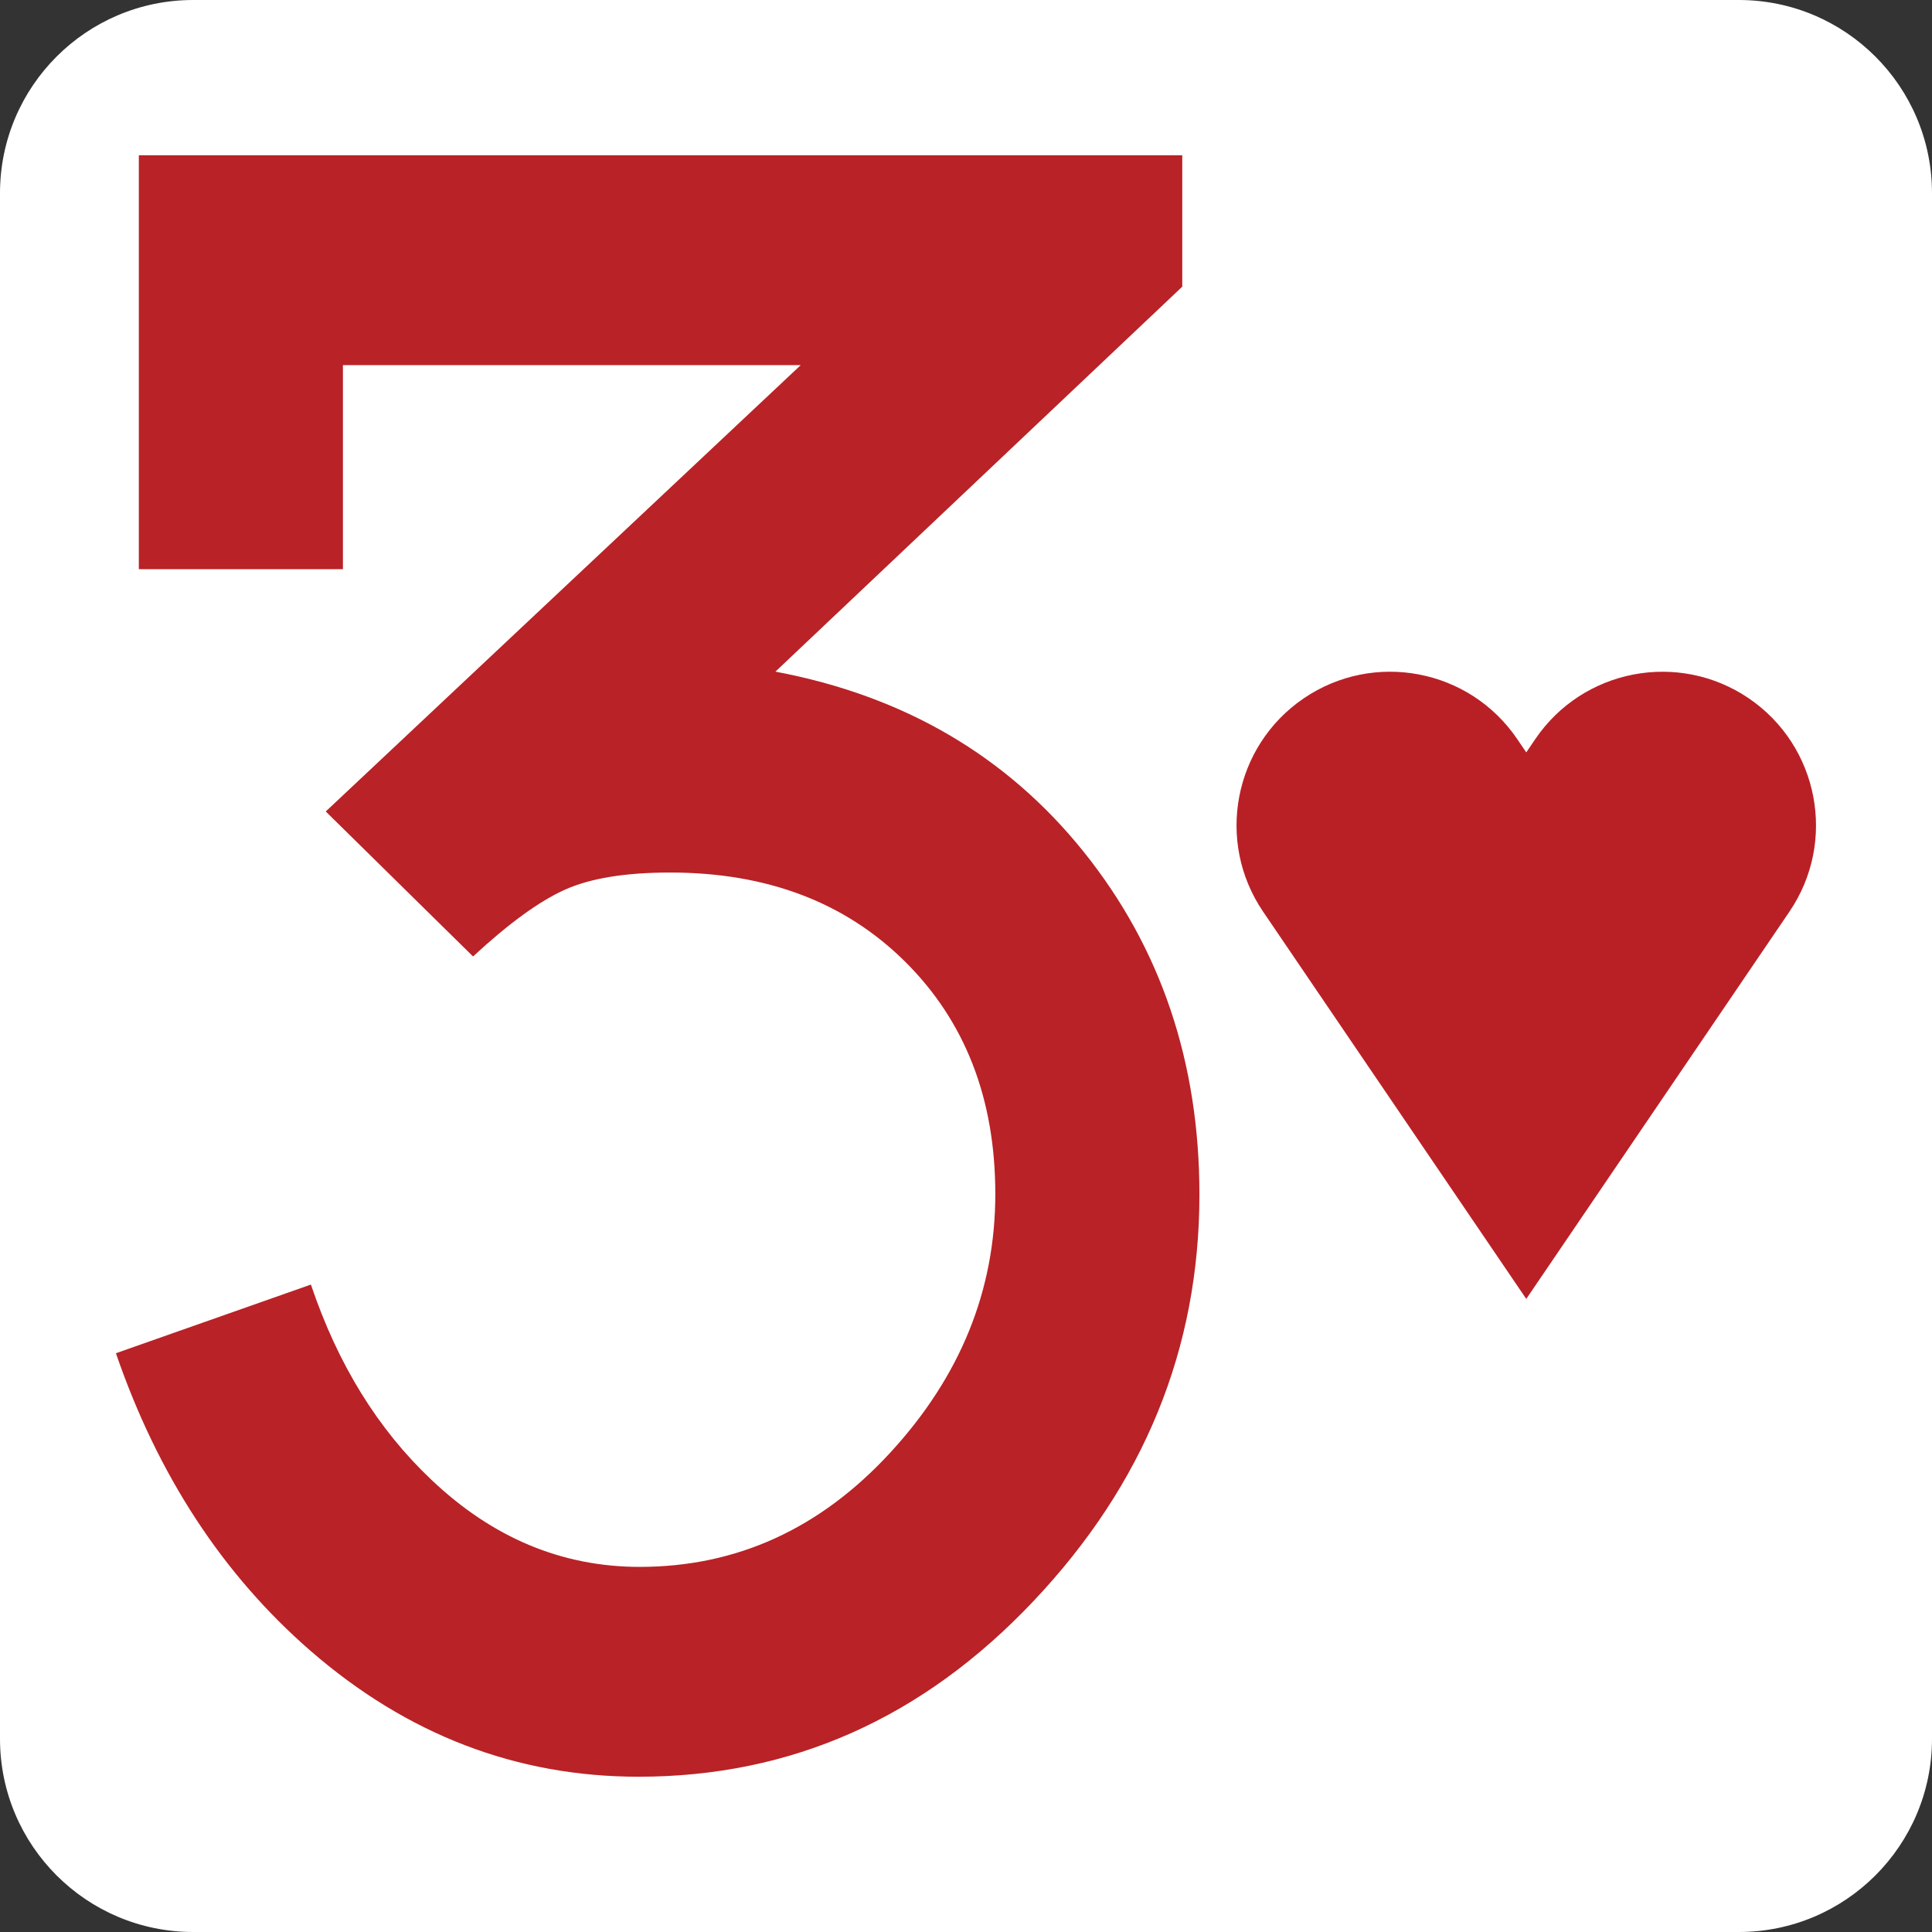 <?xml version="1.0" encoding="utf-8"?>
<!-- Generator: Adobe Illustrator 16.0.4, SVG Export Plug-In . SVG Version: 6.00 Build 0)  -->
<!DOCTYPE svg PUBLIC "-//W3C//DTD SVG 1.1//EN" "http://www.w3.org/Graphics/SVG/1.1/DTD/svg11.dtd">
<svg version="1.1" id="Layer_1" xmlns="http://www.w3.org/2000/svg" xmlns:xlink="http://www.w3.org/1999/xlink" x="0px" y="0px"
	 width="100px" height="100px" viewBox="0 0 100 100" enable-background="new 0 0 100 100" xml:space="preserve">
<rect x="0" y="0" width="100" height="100" fill="#333333" stroke="none"/>
<symbol  id="HEART" viewBox="-17.833 -19.301 35.664 38.601">
	<path fill="#B92026" d="M-0.001-19.301L-16.198,4.535c-2.934,4.315-1.811,10.195,2.506,13.131
		c4.32,2.934,10.197,1.811,13.131-2.506l0.56-0.824l0.559,0.824c2.934,4.315,8.814,5.438,13.133,2.506
		c4.316-2.936,5.441-8.815,2.506-13.131L-0.001-19.301z"/>
</symbol>
<path fill="#FFFFFF" d="M100,90c0,5.523-4.478,10-10,10H10c-5.522,0-10-4.477-10-10V10C0,4.477,4.478,0,10,0h80
	c5.522,0,10,4.477,10,10V90z"/>
<path fill="#B92226" d="M33.054,91.963c-6.319,0-11.981-2.173-16.982-6.517C11.529,81.497,8.172,76.362,6,70.043l10.093-3.554
	c1.386,4.119,3.464,7.486,6.234,10.102c3.165,3.008,6.762,4.511,10.785,4.511c5.014,0,9.334-1.969,12.962-5.907
	c3.629-3.938,5.443-8.403,5.443-13.393c0-4.921-1.552-8.926-4.654-12.012c-3.103-3.085-7.162-4.628-12.179-4.628
	c-2.312,0-4.126,0.296-5.446,0.889c-1.32,0.592-2.904,1.744-4.753,3.455l-7.624-7.504l24.585-23.104H17.75v10.564H7.186V8.037
	h54.008v6.801L40.135,34.764c6.655,1.253,11.979,4.364,15.966,9.337c3.986,4.972,5.981,10.883,5.981,17.73
	c0,7.97-2.863,14.985-8.59,21.043C47.766,88.935,40.953,91.963,33.054,91.963z"/>
<g>
	
		<use xlink:href="#HEART"  width="35.664" height="38.601" x="-17.833" y="-19.301" transform="matrix(0.841 0 0 -0.841 79 51)" overflow="visible"/>
</g>
</svg>
